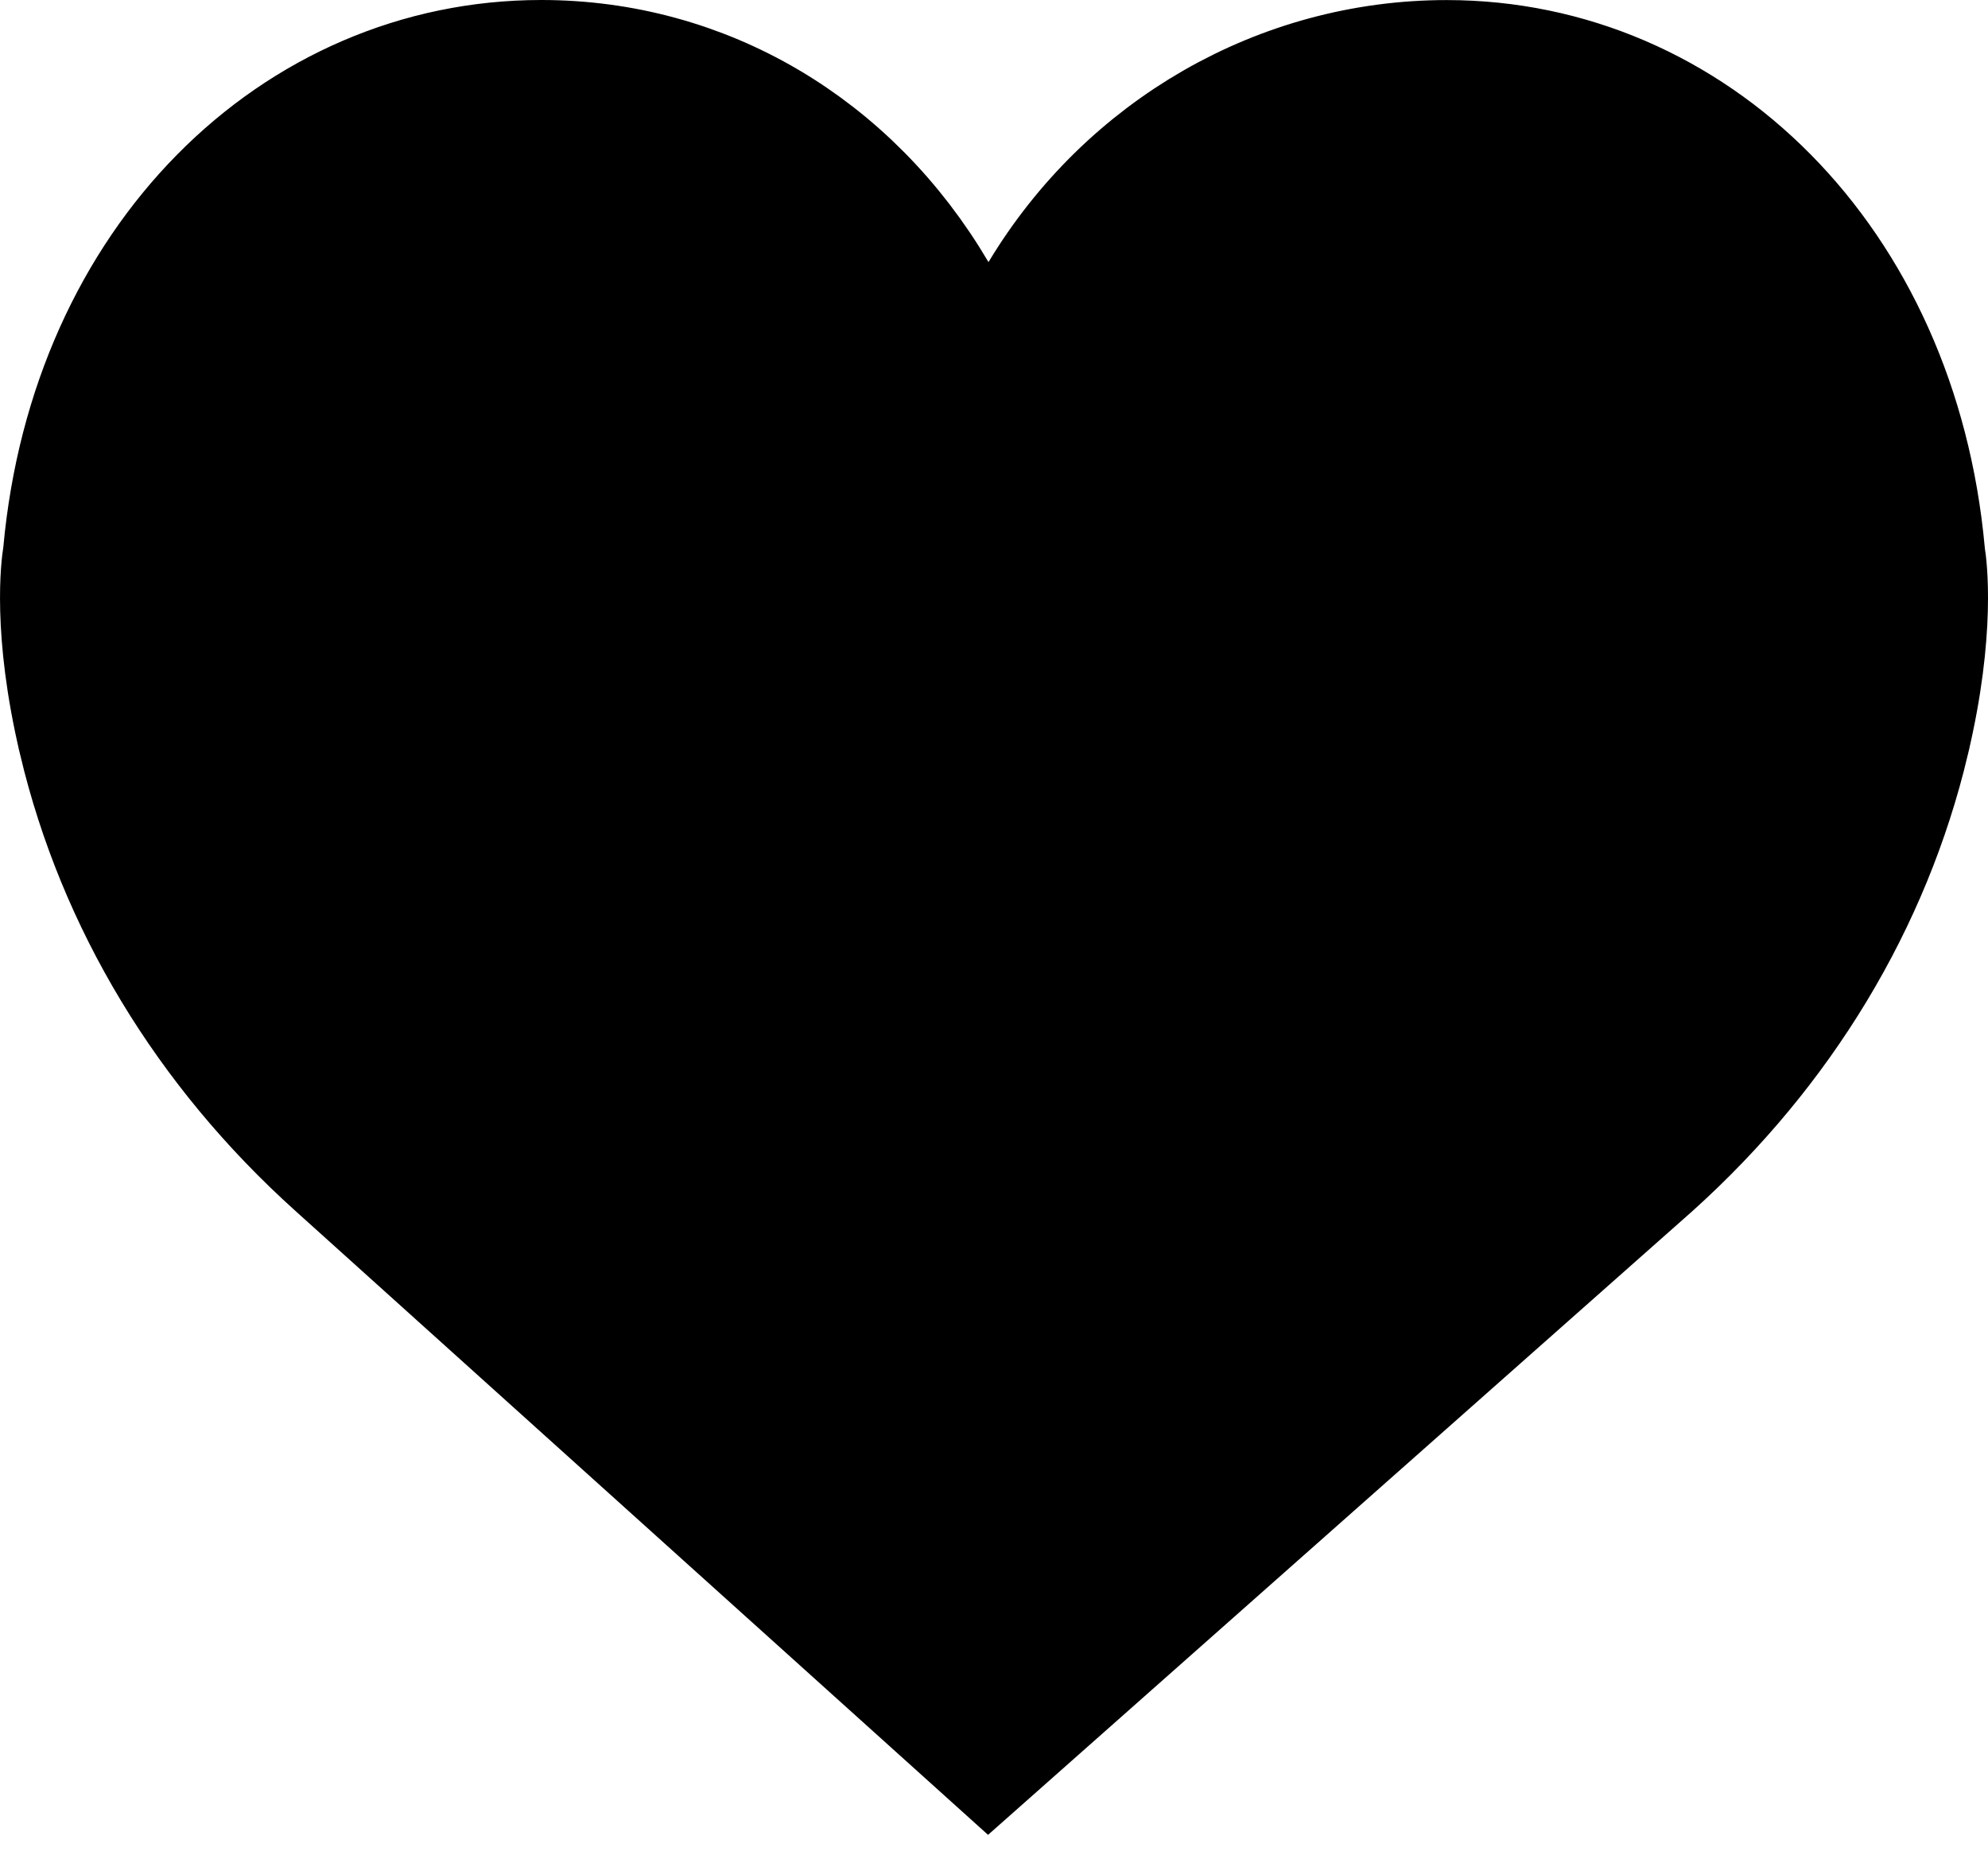 <svg width="30" height="28" viewBox="0 0 30 28" fill="none" xmlns="http://www.w3.org/2000/svg">
<path d="M28.955 8.349L28.958 8.383L28.963 8.417C28.979 8.512 29.12 9.491 28.722 11.163L28.722 11.164C28.149 13.572 26.825 15.775 24.875 17.531L14.916 26.351L5.128 17.533L5.127 17.532C3.176 15.777 1.851 13.573 1.278 11.164L1.278 11.163C0.88 9.49 1.022 8.512 1.037 8.419L1.043 8.383L1.046 8.348C1.445 3.978 4.511 1 8.168 1C10.594 1 12.773 2.284 14.055 4.463L14.908 5.911L15.774 4.471C17.064 2.327 19.349 1.001 21.831 1.001C25.489 1.001 28.555 3.978 28.955 8.349Z" fill="black" stroke="black" stroke-width="2"/>
</svg>
